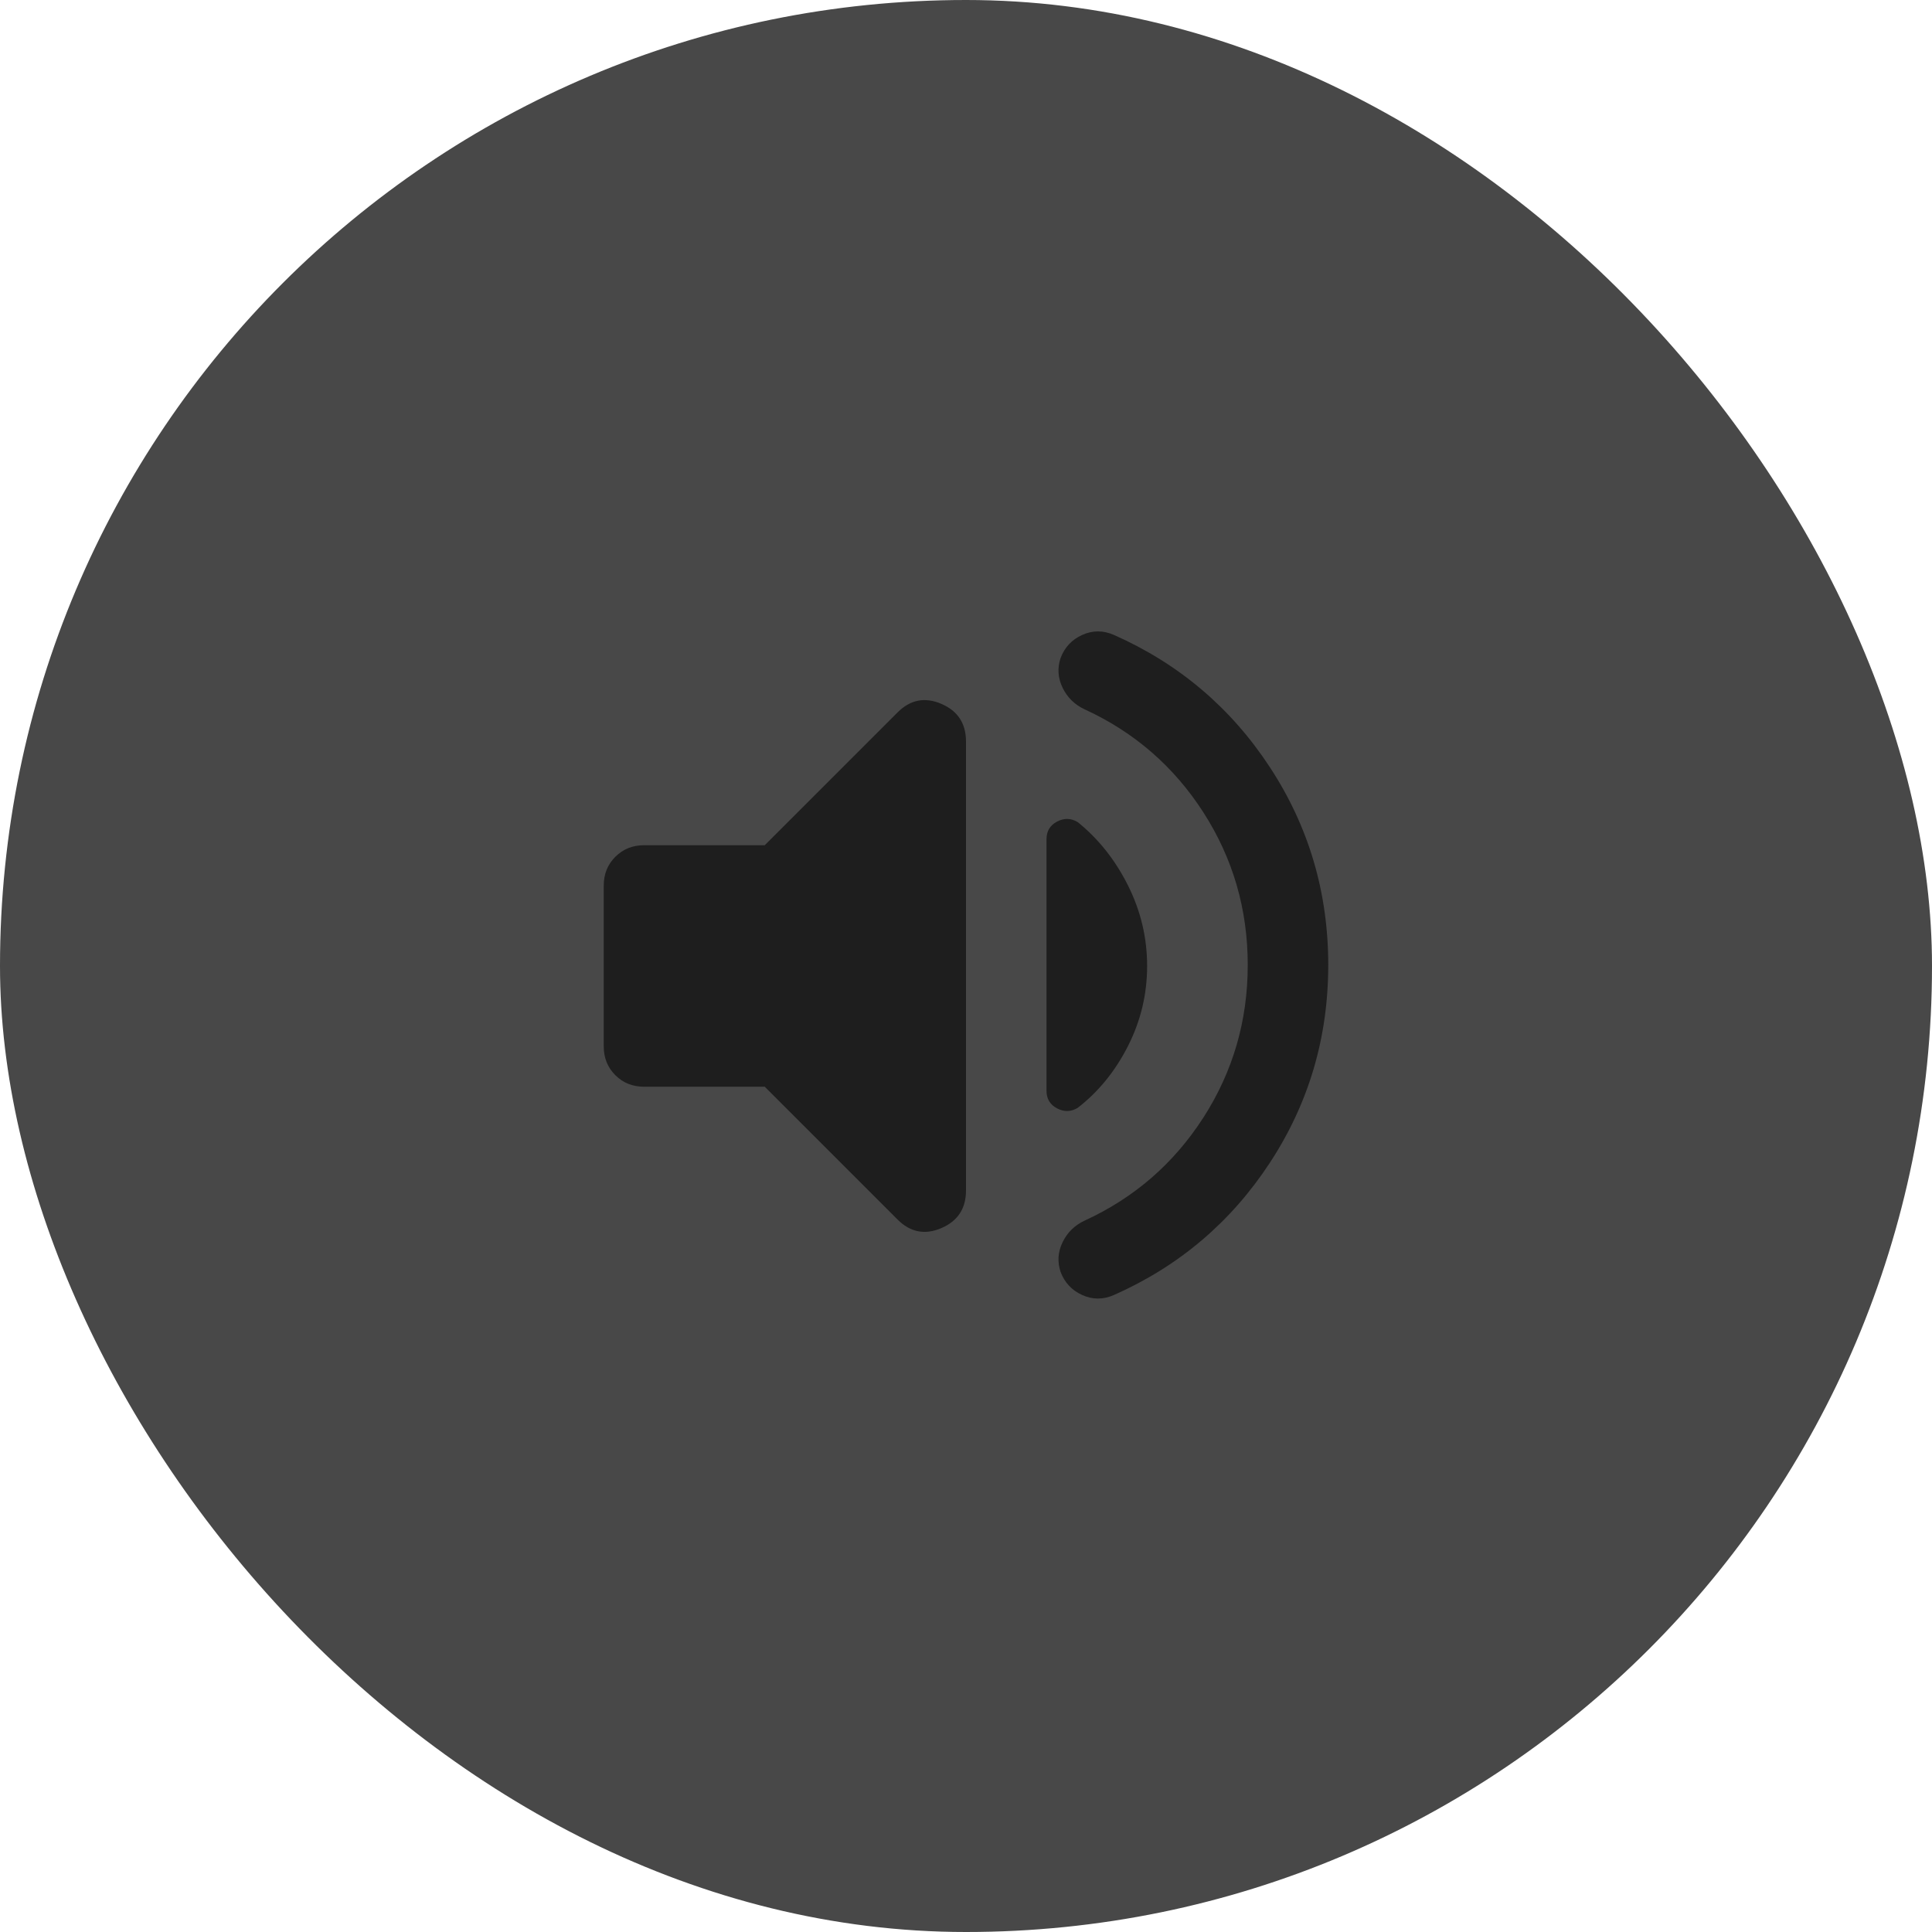 <svg width="64" height="64" viewBox="0 0 64 64" fill="none" xmlns="http://www.w3.org/2000/svg">
<rect width="64" height="64" rx="32" fill="#484848"/>
<mask id="mask0_611_875" style="mask-type:alpha" maskUnits="userSpaceOnUse" x="16" y="16" width="32" height="32">
<rect x="16" y="16" width="32" height="32" fill="#D9D9D9"/>
</mask>
<g mask="url(#mask0_611_875)">
<path d="M41.333 31.966C41.333 30.122 40.844 28.438 39.867 26.916C38.889 25.394 37.578 24.255 35.933 23.499C35.6 23.344 35.356 23.105 35.2 22.783C35.044 22.46 35.022 22.133 35.133 21.799C35.267 21.444 35.506 21.188 35.85 21.033C36.194 20.877 36.544 20.877 36.9 21.033C39.056 21.988 40.778 23.449 42.067 25.416C43.356 27.383 44 29.566 44 31.966C44 34.366 43.356 36.549 42.067 38.516C40.778 40.483 39.056 41.944 36.9 42.899C36.544 43.055 36.194 43.055 35.85 42.899C35.506 42.744 35.267 42.488 35.133 42.133C35.022 41.799 35.044 41.472 35.2 41.149C35.356 40.827 35.6 40.588 35.933 40.433C37.578 39.677 38.889 38.538 39.867 37.016C40.844 35.494 41.333 33.81 41.333 31.966ZM25.333 35.999H21.333C20.956 35.999 20.639 35.872 20.383 35.616C20.128 35.361 20 35.044 20 34.666V29.333C20 28.955 20.128 28.638 20.383 28.383C20.639 28.127 20.956 27.999 21.333 27.999H25.333L29.733 23.599C30.156 23.177 30.639 23.083 31.183 23.316C31.728 23.549 32 23.966 32 24.566V39.433C32 40.033 31.728 40.449 31.183 40.683C30.639 40.916 30.156 40.822 29.733 40.399L25.333 35.999ZM38 31.999C38 32.933 37.789 33.816 37.367 34.649C36.944 35.483 36.389 36.166 35.7 36.699C35.478 36.833 35.25 36.838 35.017 36.716C34.783 36.594 34.667 36.399 34.667 36.133V27.799C34.667 27.533 34.783 27.338 35.017 27.216C35.25 27.094 35.478 27.099 35.7 27.233C36.389 27.788 36.944 28.488 37.367 29.333C37.789 30.177 38 31.066 38 31.999Z" fill="#1E1E1E"/>
</g>
</svg>
